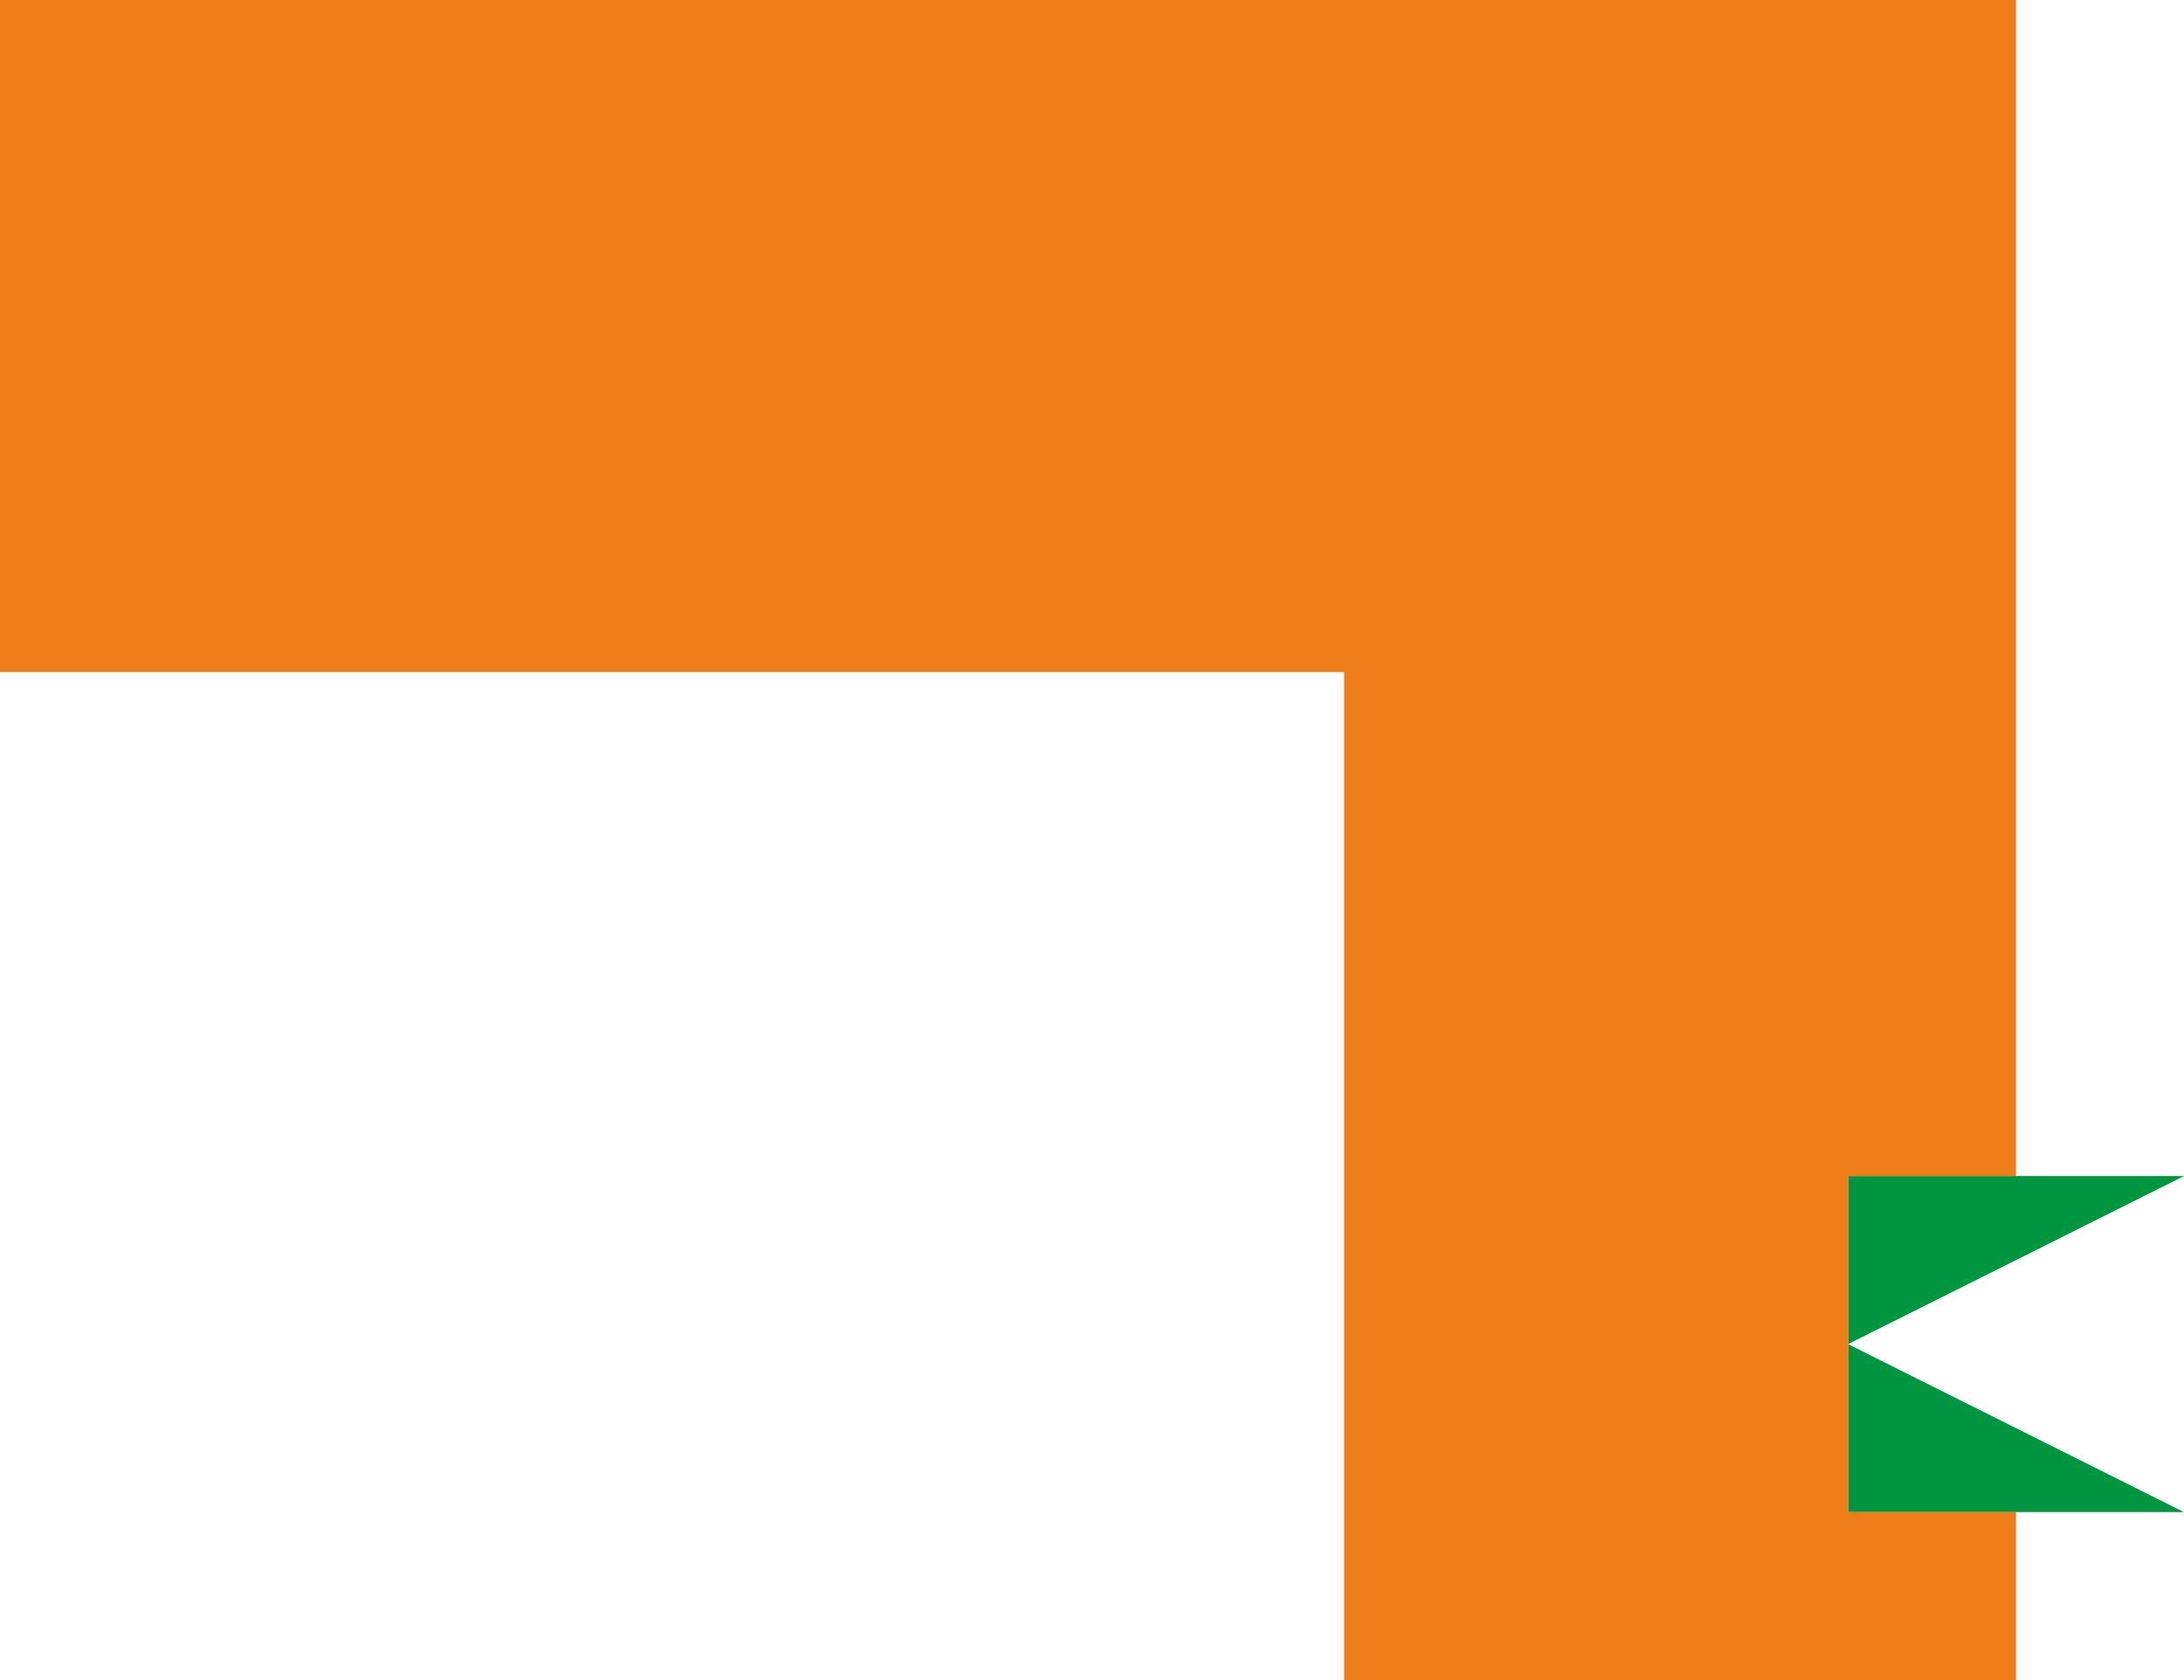 <svg xmlns="http://www.w3.org/2000/svg" width="65mm" height="50mm" viewBox="0 0 184.25 141.73"><defs><style>.cls-1{fill:#009640;}.cls-2{fill:#ef7d19;}</style></defs><title>AEROAsset 221L</title><g id="Layer_2" data-name="Layer 2"><g id="Layer_1-2" data-name="Layer 1"><polygon class="cls-1" points="155.91 99.21 184.25 99.21 155.91 113.39 184.25 127.56 155.91 127.56 155.91 99.21"/><polygon class="cls-2" points="141.73 0 127.56 0 113.39 0 99.21 0 85.04 0 70.87 0 56.69 0 42.52 0 28.35 0 14.17 0 0 0 0 14.17 0 28.35 0 42.52 0 56.69 14.17 56.69 28.35 56.69 42.52 56.69 56.69 56.69 70.87 56.69 85.04 56.69 99.21 56.69 113.39 56.69 113.39 70.87 113.39 85.04 113.39 99.21 113.39 113.39 113.39 127.56 113.39 141.73 127.56 141.73 141.73 141.73 155.91 141.73 170.08 141.73 170.08 127.56 155.91 127.56 155.91 99.21 170.08 99.21 170.08 85.04 170.08 70.87 170.08 56.69 170.08 42.52 170.08 28.35 170.08 14.17 170.08 0 155.91 0 141.73 0"/></g></g></svg>
